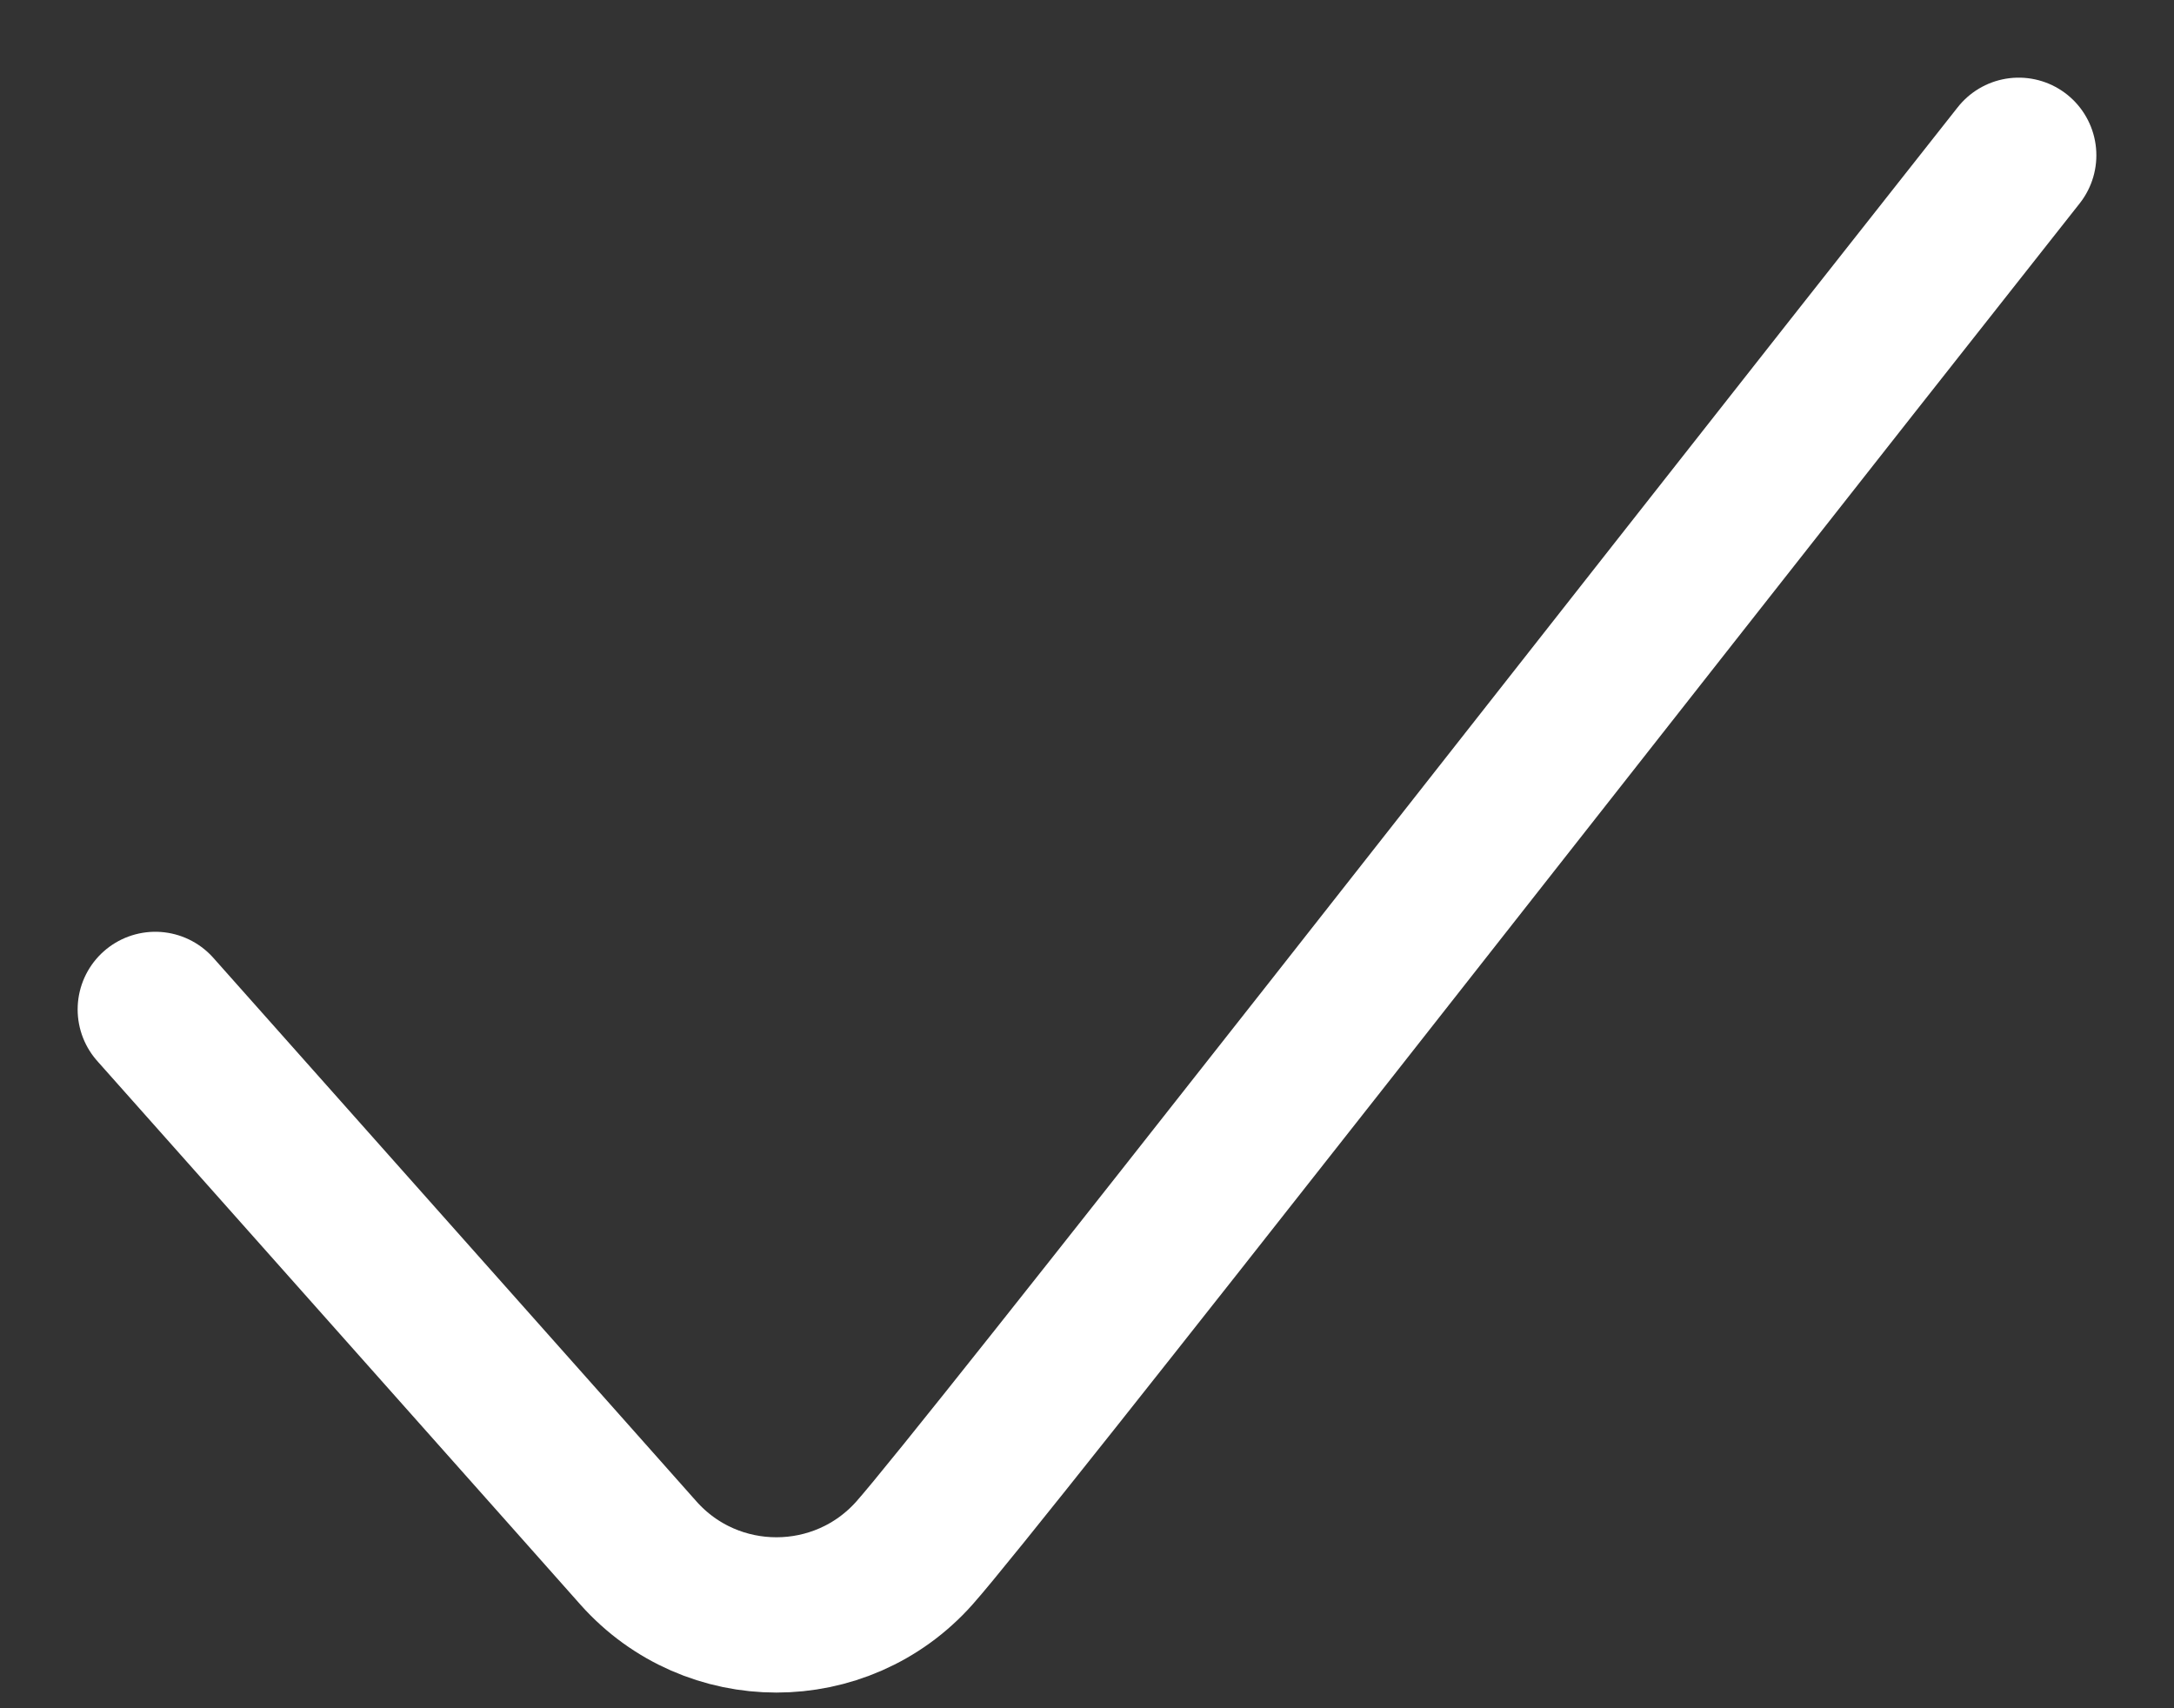 <svg width="14" height="11" viewBox="0 0 14 11" fill="none" xmlns="http://www.w3.org/2000/svg">
<rect x="0" y="0" width="14" height="11" fill="#333333" stroke="none"/>
<path d="M1 6.5L3.667 9.5L4.111 10C4.584 10.532 5.416 10.532 5.889 10V10C6.333 9.5 10.223 4.515 13 1" stroke="white" stroke-linecap="round"/>
</svg>
